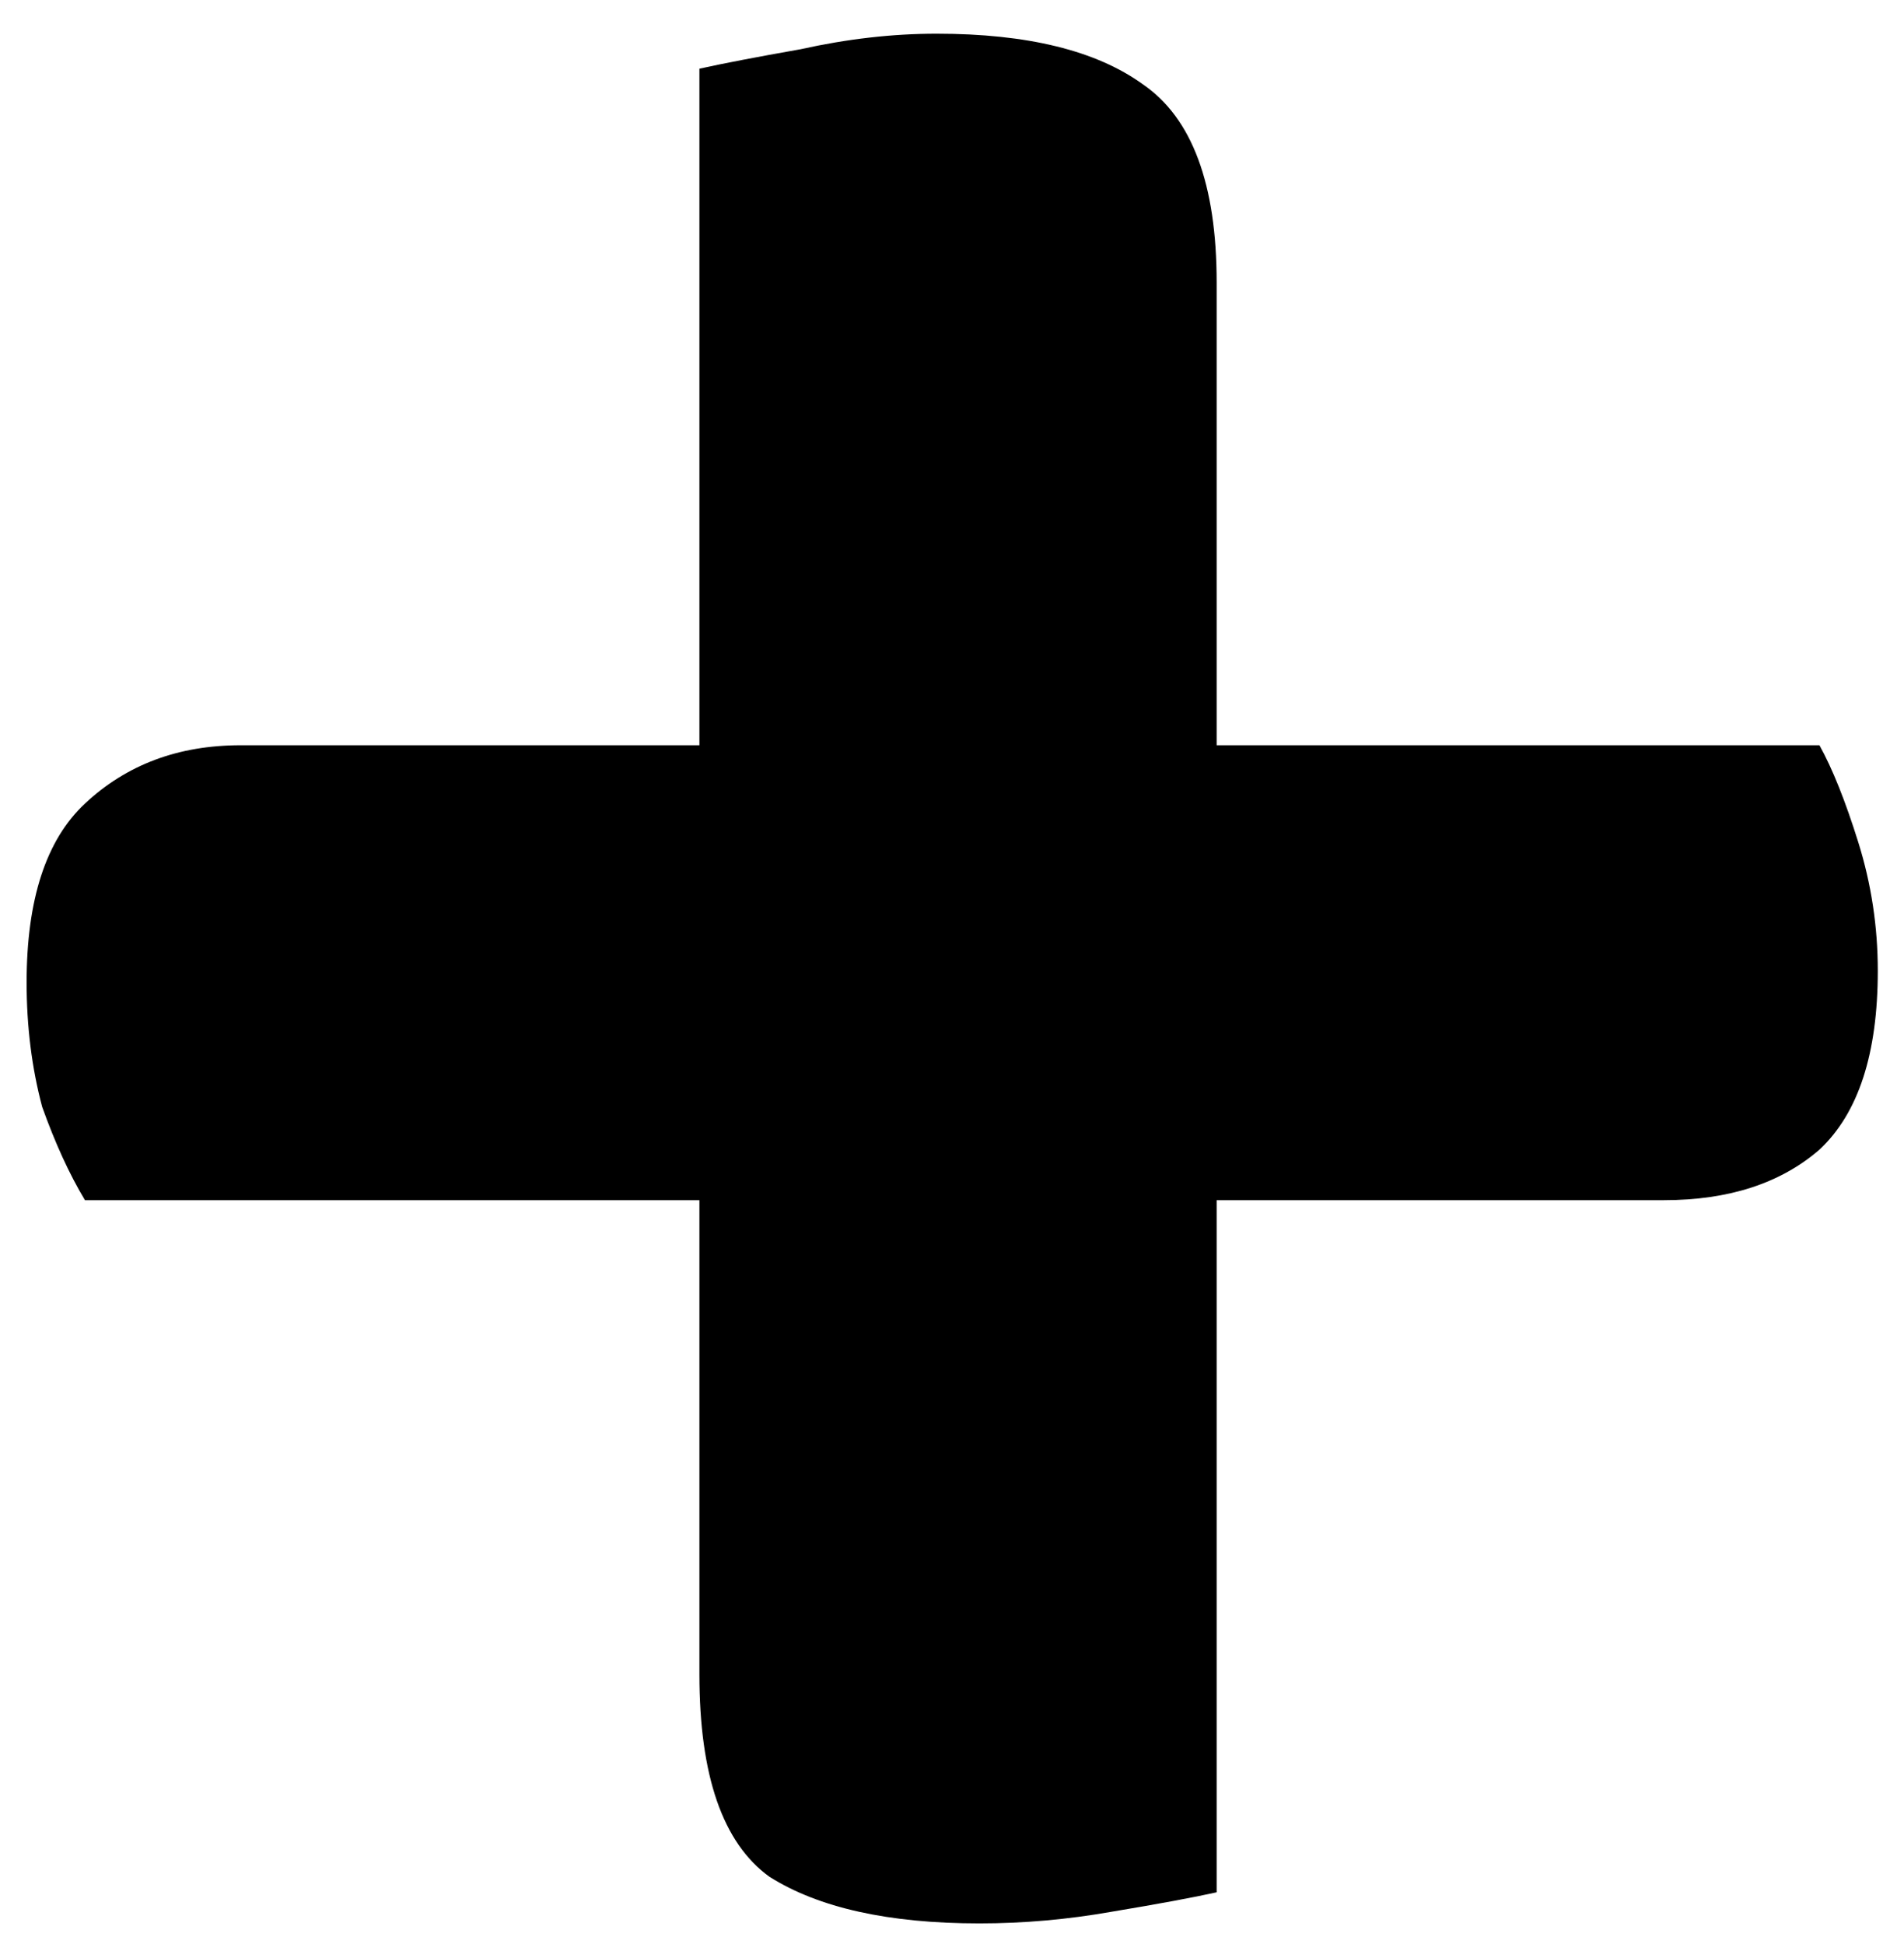 <svg width="47" height="48" viewBox="0 0 47 48" fill="none" xmlns="http://www.w3.org/2000/svg">
<path d="M41.073 29.632H2.097C1.713 28.992 1.361 28.224 1.041 27.328C0.785 26.368 0.657 25.344 0.657 24.256C0.657 22.208 1.137 20.736 2.097 19.84C3.121 18.88 4.401 18.4 5.937 18.4H44.913C45.233 18.976 45.553 19.776 45.873 20.8C46.193 21.824 46.353 22.88 46.353 23.968C46.353 26.016 45.873 27.488 44.913 28.384C43.953 29.216 42.673 29.632 41.073 29.632ZM30.033 6.976V46.72C29.457 46.848 28.593 47.008 27.441 47.2C26.353 47.392 25.265 47.488 24.177 47.488C21.937 47.488 20.209 47.104 18.993 46.336C17.841 45.504 17.265 43.84 17.265 41.344V1.696C17.841 1.568 18.673 1.408 19.761 1.216C20.913 0.96 22.033 0.832 23.121 0.832C25.361 0.832 27.057 1.248 28.209 2.08C29.425 2.912 30.033 4.544 30.033 6.976Z" fill="black"/>
</svg>
